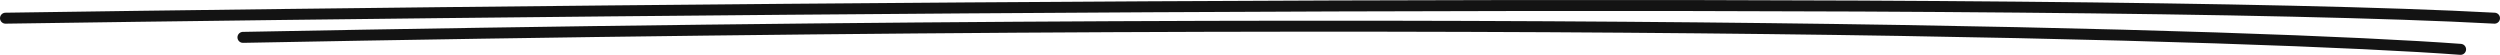 <svg width="456" height="10" viewBox="0 0 456 10" fill="none" xmlns="http://www.w3.org/2000/svg">
<path d="M1 3.317C119.849 1.569 377.039 -0.879 455 3.317M448.813 9C413.236 6.377 282.526 2.268 44.312 6.814" stroke="#131313" stroke-width="2" stroke-linecap="round" stroke-linejoin="round"/>
</svg>
